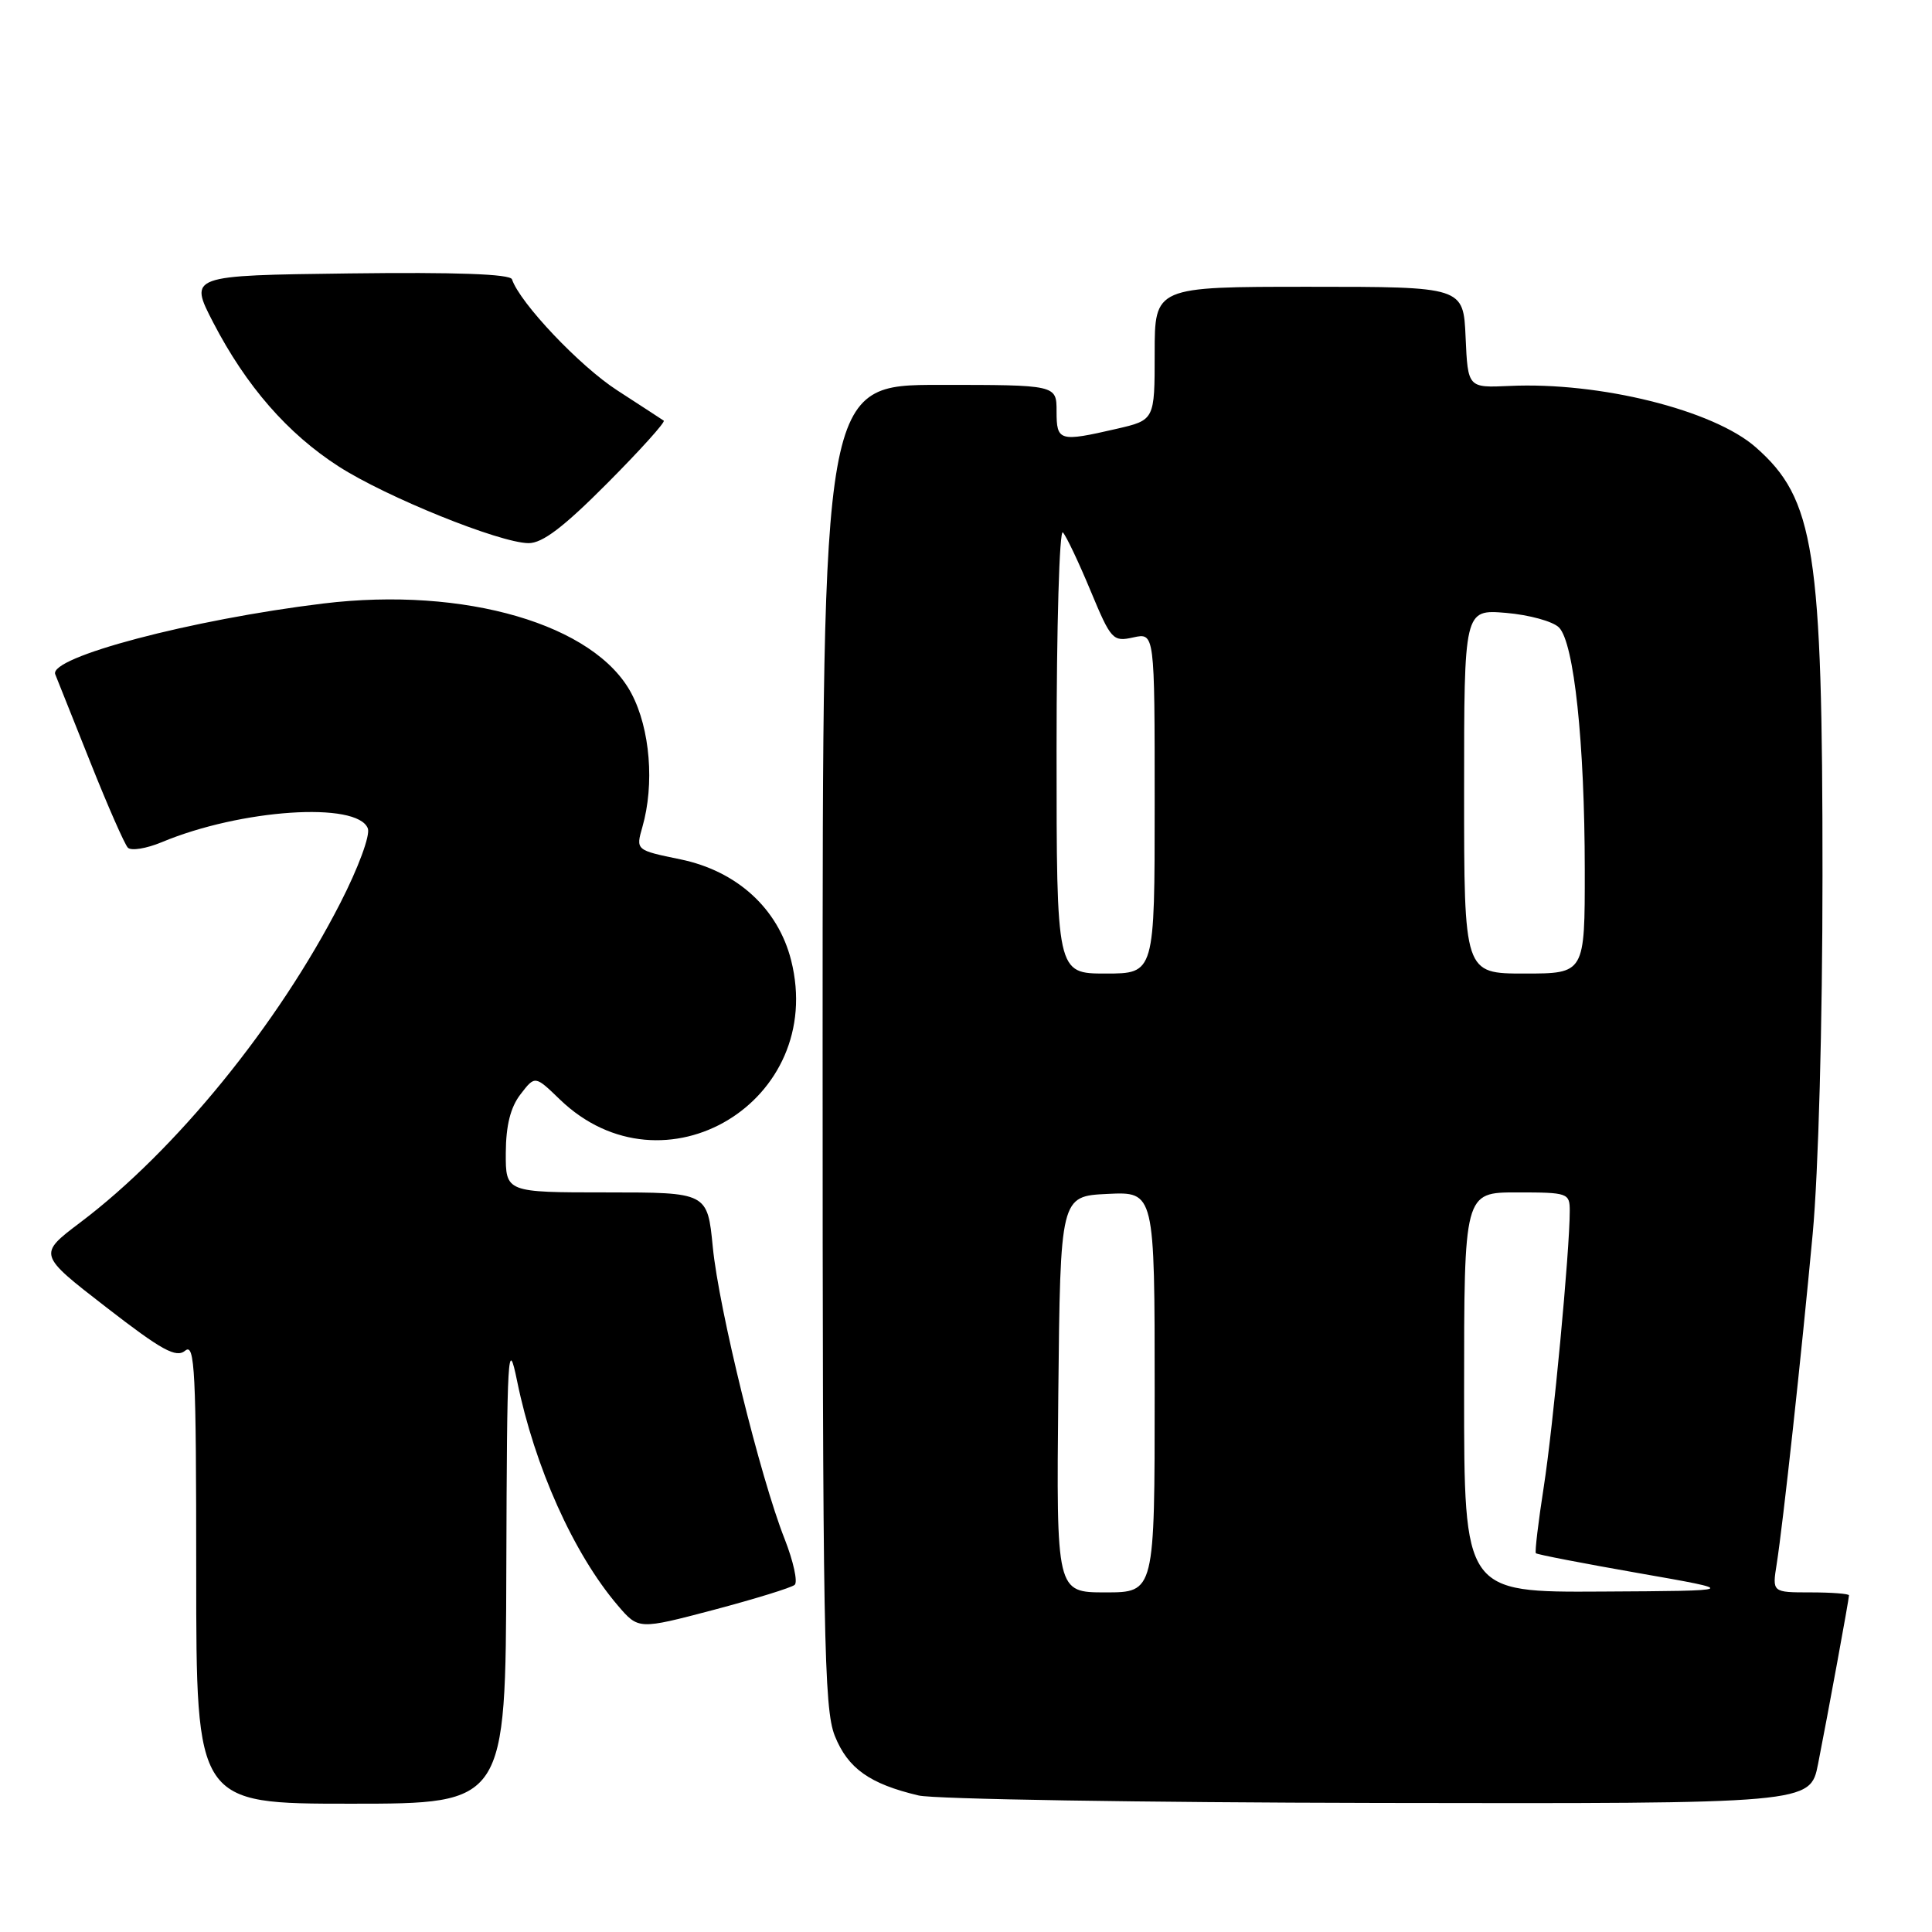 <?xml version="1.0" encoding="UTF-8" standalone="no"?>
<!DOCTYPE svg PUBLIC "-//W3C//DTD SVG 1.1//EN" "http://www.w3.org/Graphics/SVG/1.1/DTD/svg11.dtd" >
<svg xmlns="http://www.w3.org/2000/svg" xmlns:xlink="http://www.w3.org/1999/xlink" version="1.1" viewBox="0 0 256 256">
 <g >
 <path fill="currentColor"
d=" M 67.09 207.75 C 67.18 179.03 67.30 177.03 68.52 183.00 C 70.84 194.35 76.00 205.86 81.85 212.72 C 84.60 215.94 84.60 215.94 94.55 213.32 C 100.02 211.87 104.86 210.38 105.30 210.00 C 105.73 209.62 105.13 206.88 103.96 203.90 C 100.74 195.76 95.25 173.45 94.45 165.25 C 93.74 158.00 93.74 158.00 80.37 158.00 C 67.00 158.00 67.00 158.00 67.02 152.75 C 67.04 149.13 67.64 146.72 68.97 145.00 C 70.89 142.50 70.89 142.50 74.19 145.69 C 87.92 158.92 109.53 145.92 104.83 127.25 C 103.10 120.39 97.66 115.42 90.17 113.87 C 84.24 112.65 84.24 112.65 85.12 109.58 C 86.74 103.92 86.15 96.59 83.68 91.91 C 78.86 82.74 61.57 77.69 42.82 79.97 C 25.37 82.09 6.42 87.10 7.32 89.35 C 7.57 89.98 9.66 95.22 11.97 101.00 C 14.27 106.78 16.51 111.87 16.94 112.32 C 17.38 112.77 19.39 112.44 21.42 111.60 C 31.91 107.21 47.37 106.18 48.74 109.77 C 49.08 110.66 47.49 114.98 45.09 119.66 C 36.84 135.77 23.27 152.45 10.64 161.98 C 5.03 166.22 5.03 166.22 14.05 173.20 C 21.46 178.94 23.33 179.97 24.54 178.97 C 25.82 177.91 26.00 181.61 26.00 208.38 C 26.00 239.00 26.00 239.00 46.50 239.00 C 67.00 239.00 67.00 239.00 67.09 207.75 Z  M 240.90 233.75 C 242.22 227.05 245.00 211.90 245.00 211.39 C 245.00 211.18 242.71 211.00 239.91 211.00 C 234.82 211.00 234.82 211.00 235.42 207.25 C 236.27 201.83 238.68 179.74 240.19 163.50 C 240.95 155.30 241.49 135.63 241.49 116.00 C 241.50 72.86 240.44 66.11 232.64 59.26 C 227.03 54.33 211.95 50.58 200.00 51.14 C 194.50 51.39 194.50 51.39 194.20 44.70 C 193.91 38.00 193.91 38.00 173.45 38.00 C 153.00 38.00 153.00 38.00 153.00 46.83 C 153.00 55.66 153.00 55.66 147.92 56.83 C 140.36 58.57 140.00 58.47 140.00 54.50 C 140.00 51.00 140.00 51.00 124.50 51.00 C 109.00 51.00 109.00 51.00 109.00 138.48 C 109.00 216.87 109.17 226.38 110.62 230.02 C 112.35 234.33 115.24 236.38 121.72 237.91 C 123.80 238.40 151.23 238.84 182.68 238.90 C 239.86 239.00 239.86 239.00 240.90 233.75 Z  M 80.47 64.03 C 84.83 59.65 88.19 55.92 87.95 55.74 C 87.70 55.57 84.93 53.76 81.78 51.72 C 76.81 48.51 68.88 40.13 67.84 37.01 C 67.60 36.31 60.40 36.05 46.26 36.23 C 25.03 36.50 25.03 36.50 28.26 42.75 C 32.62 51.15 38.10 57.45 44.88 61.81 C 51.18 65.86 66.16 71.92 70.02 71.97 C 71.87 71.99 74.67 69.86 80.47 64.03 Z  M 140.23 184.75 C 140.50 158.50 140.50 158.50 146.75 158.20 C 153.00 157.90 153.00 157.90 153.00 184.45 C 153.00 211.00 153.00 211.00 146.48 211.00 C 139.97 211.00 139.97 211.00 140.23 184.75 Z  M 194.00 184.50 C 194.00 158.00 194.00 158.00 201.00 158.00 C 207.76 158.00 208.00 158.08 208.00 160.45 C 208.00 165.73 205.81 188.96 204.56 197.00 C 203.83 201.68 203.36 205.64 203.51 205.81 C 203.66 205.98 209.79 207.16 217.14 208.45 C 230.50 210.79 230.50 210.79 212.25 210.89 C 194.00 211.00 194.00 211.00 194.00 184.50 Z  M 140.00 99.30 C 140.00 82.97 140.38 70.03 140.84 70.55 C 141.31 71.07 142.96 74.56 144.51 78.29 C 147.22 84.80 147.46 85.06 150.17 84.46 C 153.00 83.84 153.00 83.84 153.00 106.42 C 153.00 129.00 153.00 129.00 146.50 129.00 C 140.00 129.00 140.00 129.00 140.00 99.30 Z  M 194.00 104.88 C 194.00 80.75 194.00 80.75 199.55 81.21 C 202.60 81.47 205.76 82.33 206.57 83.14 C 208.57 85.14 209.98 98.42 209.99 115.25 C 210.00 129.00 210.00 129.00 202.00 129.00 C 194.00 129.00 194.00 129.00 194.00 104.88 Z "/>
</g>
</svg>